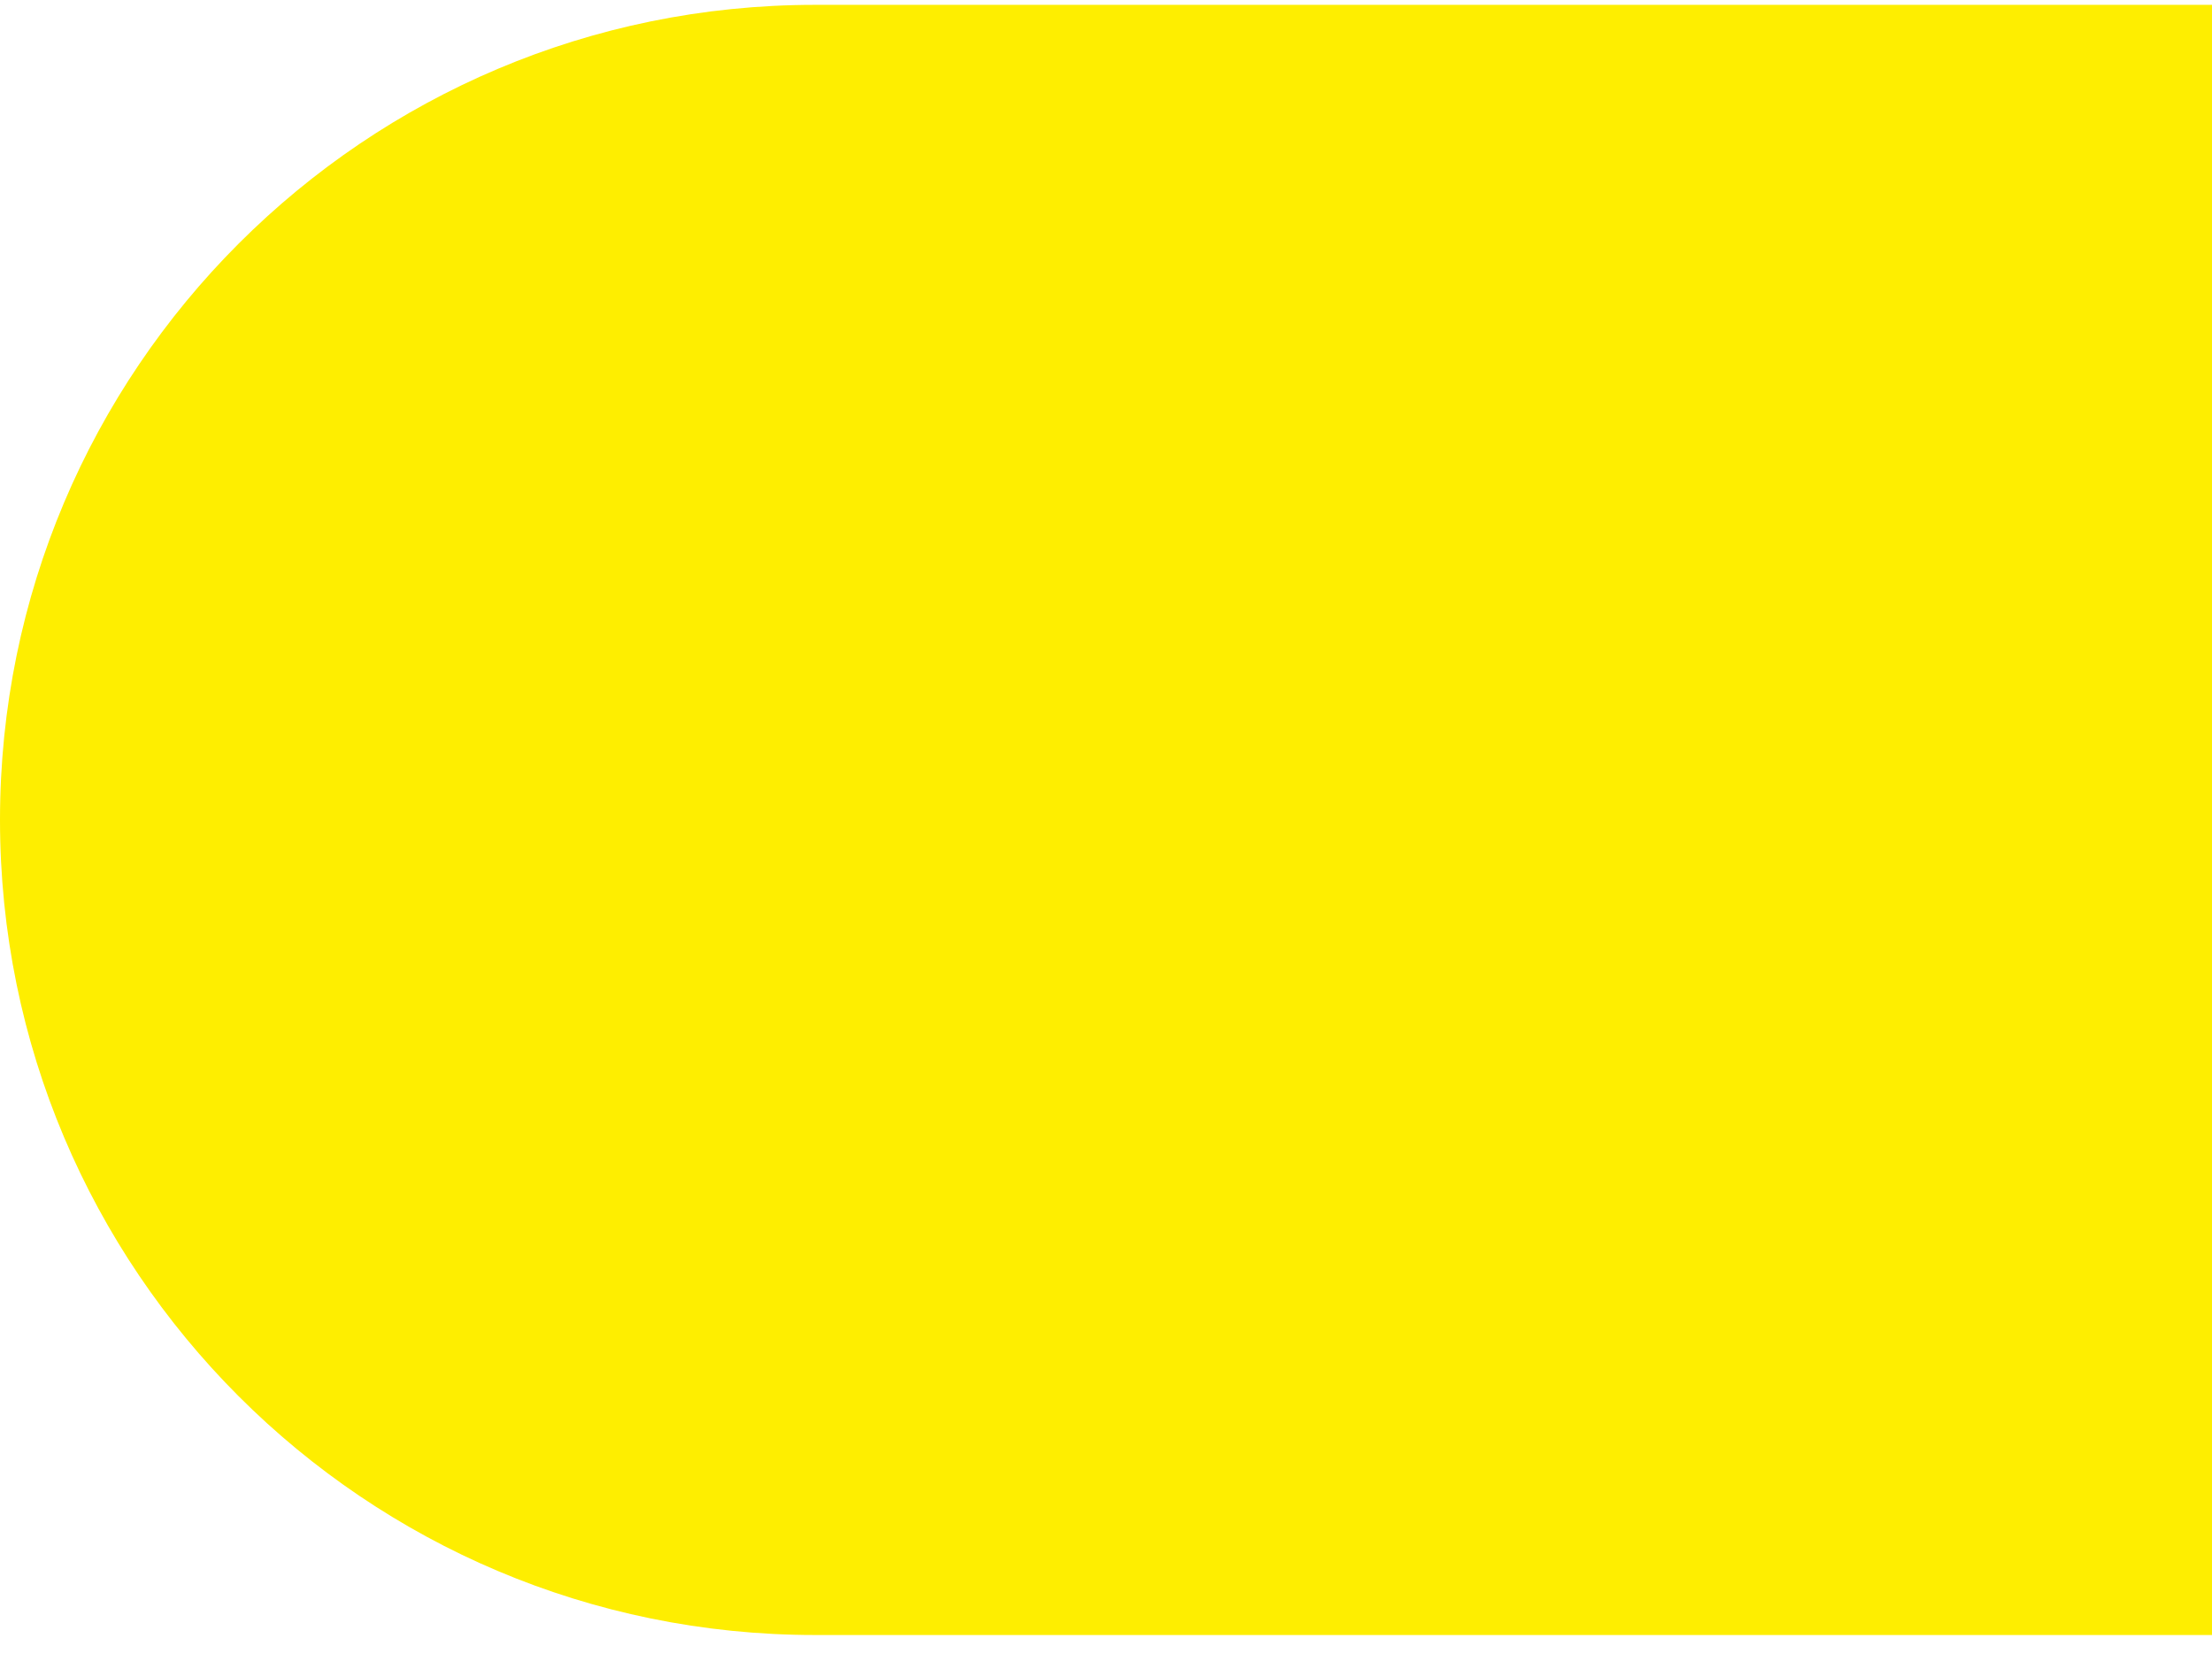<svg width="57" height="43" viewBox="0 0 57 43" fill="none" xmlns="http://www.w3.org/2000/svg">
<path d="M0 21.125C0 9.527 9.402 0.125 21 0.125H57V42.125H21C9.402 42.125 0 32.723 0 21.125Z" fill="#FEEE00"/>
</svg>
